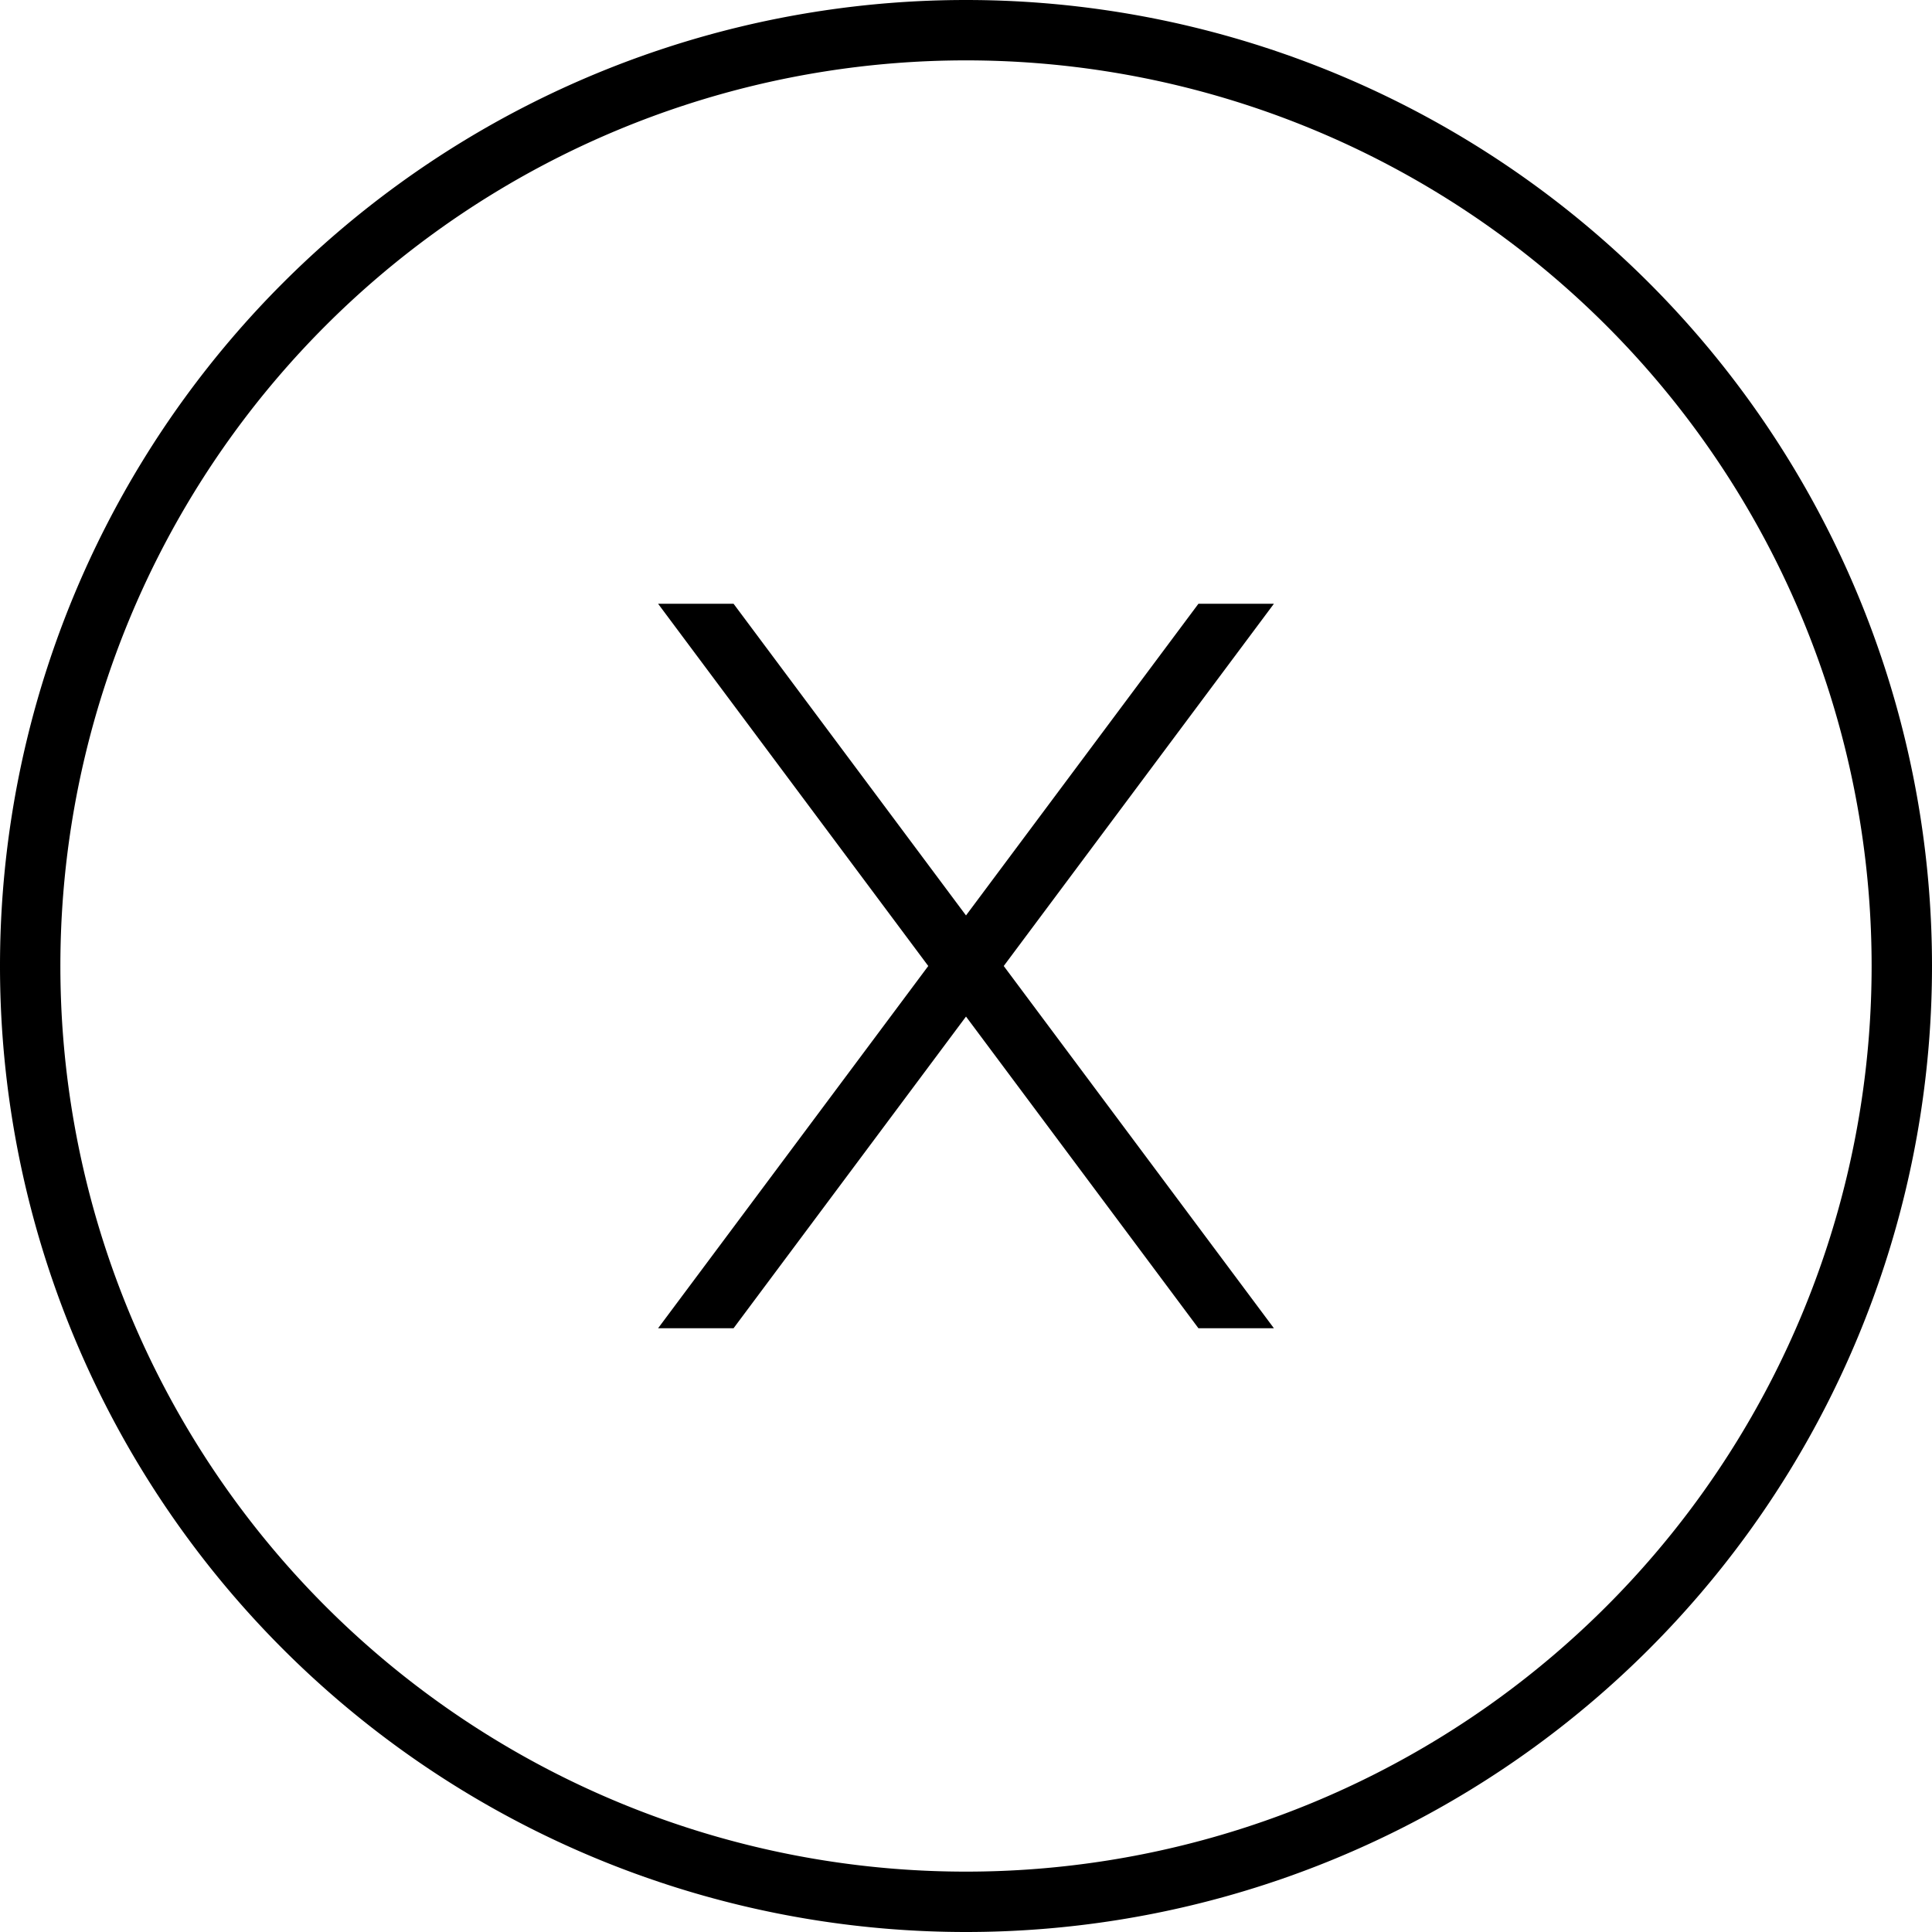 <svg fill="currentColor" xmlns="http://www.w3.org/2000/svg" viewBox="0 0 512 512"><!--! Font Awesome Pro 7.1.0 by @fontawesome - https://fontawesome.com License - https://fontawesome.com/license (Commercial License) Copyright 2025 Fonticons, Inc. --><path fill="currentColor" d="M256 16a240 240 0 1 1 0 480 240 240 0 1 1 0-480zm0 496a256 256 0 1 0 0-512 256 256 0 1 0 0 512zM246 256l-71.6 96 20 0 61.6-82.6 61.6 82.6 20 0-71.6-96 71.6-96-20 0-61.6 82.6-61.6-82.6-20 0 71.6 96z"/></svg>